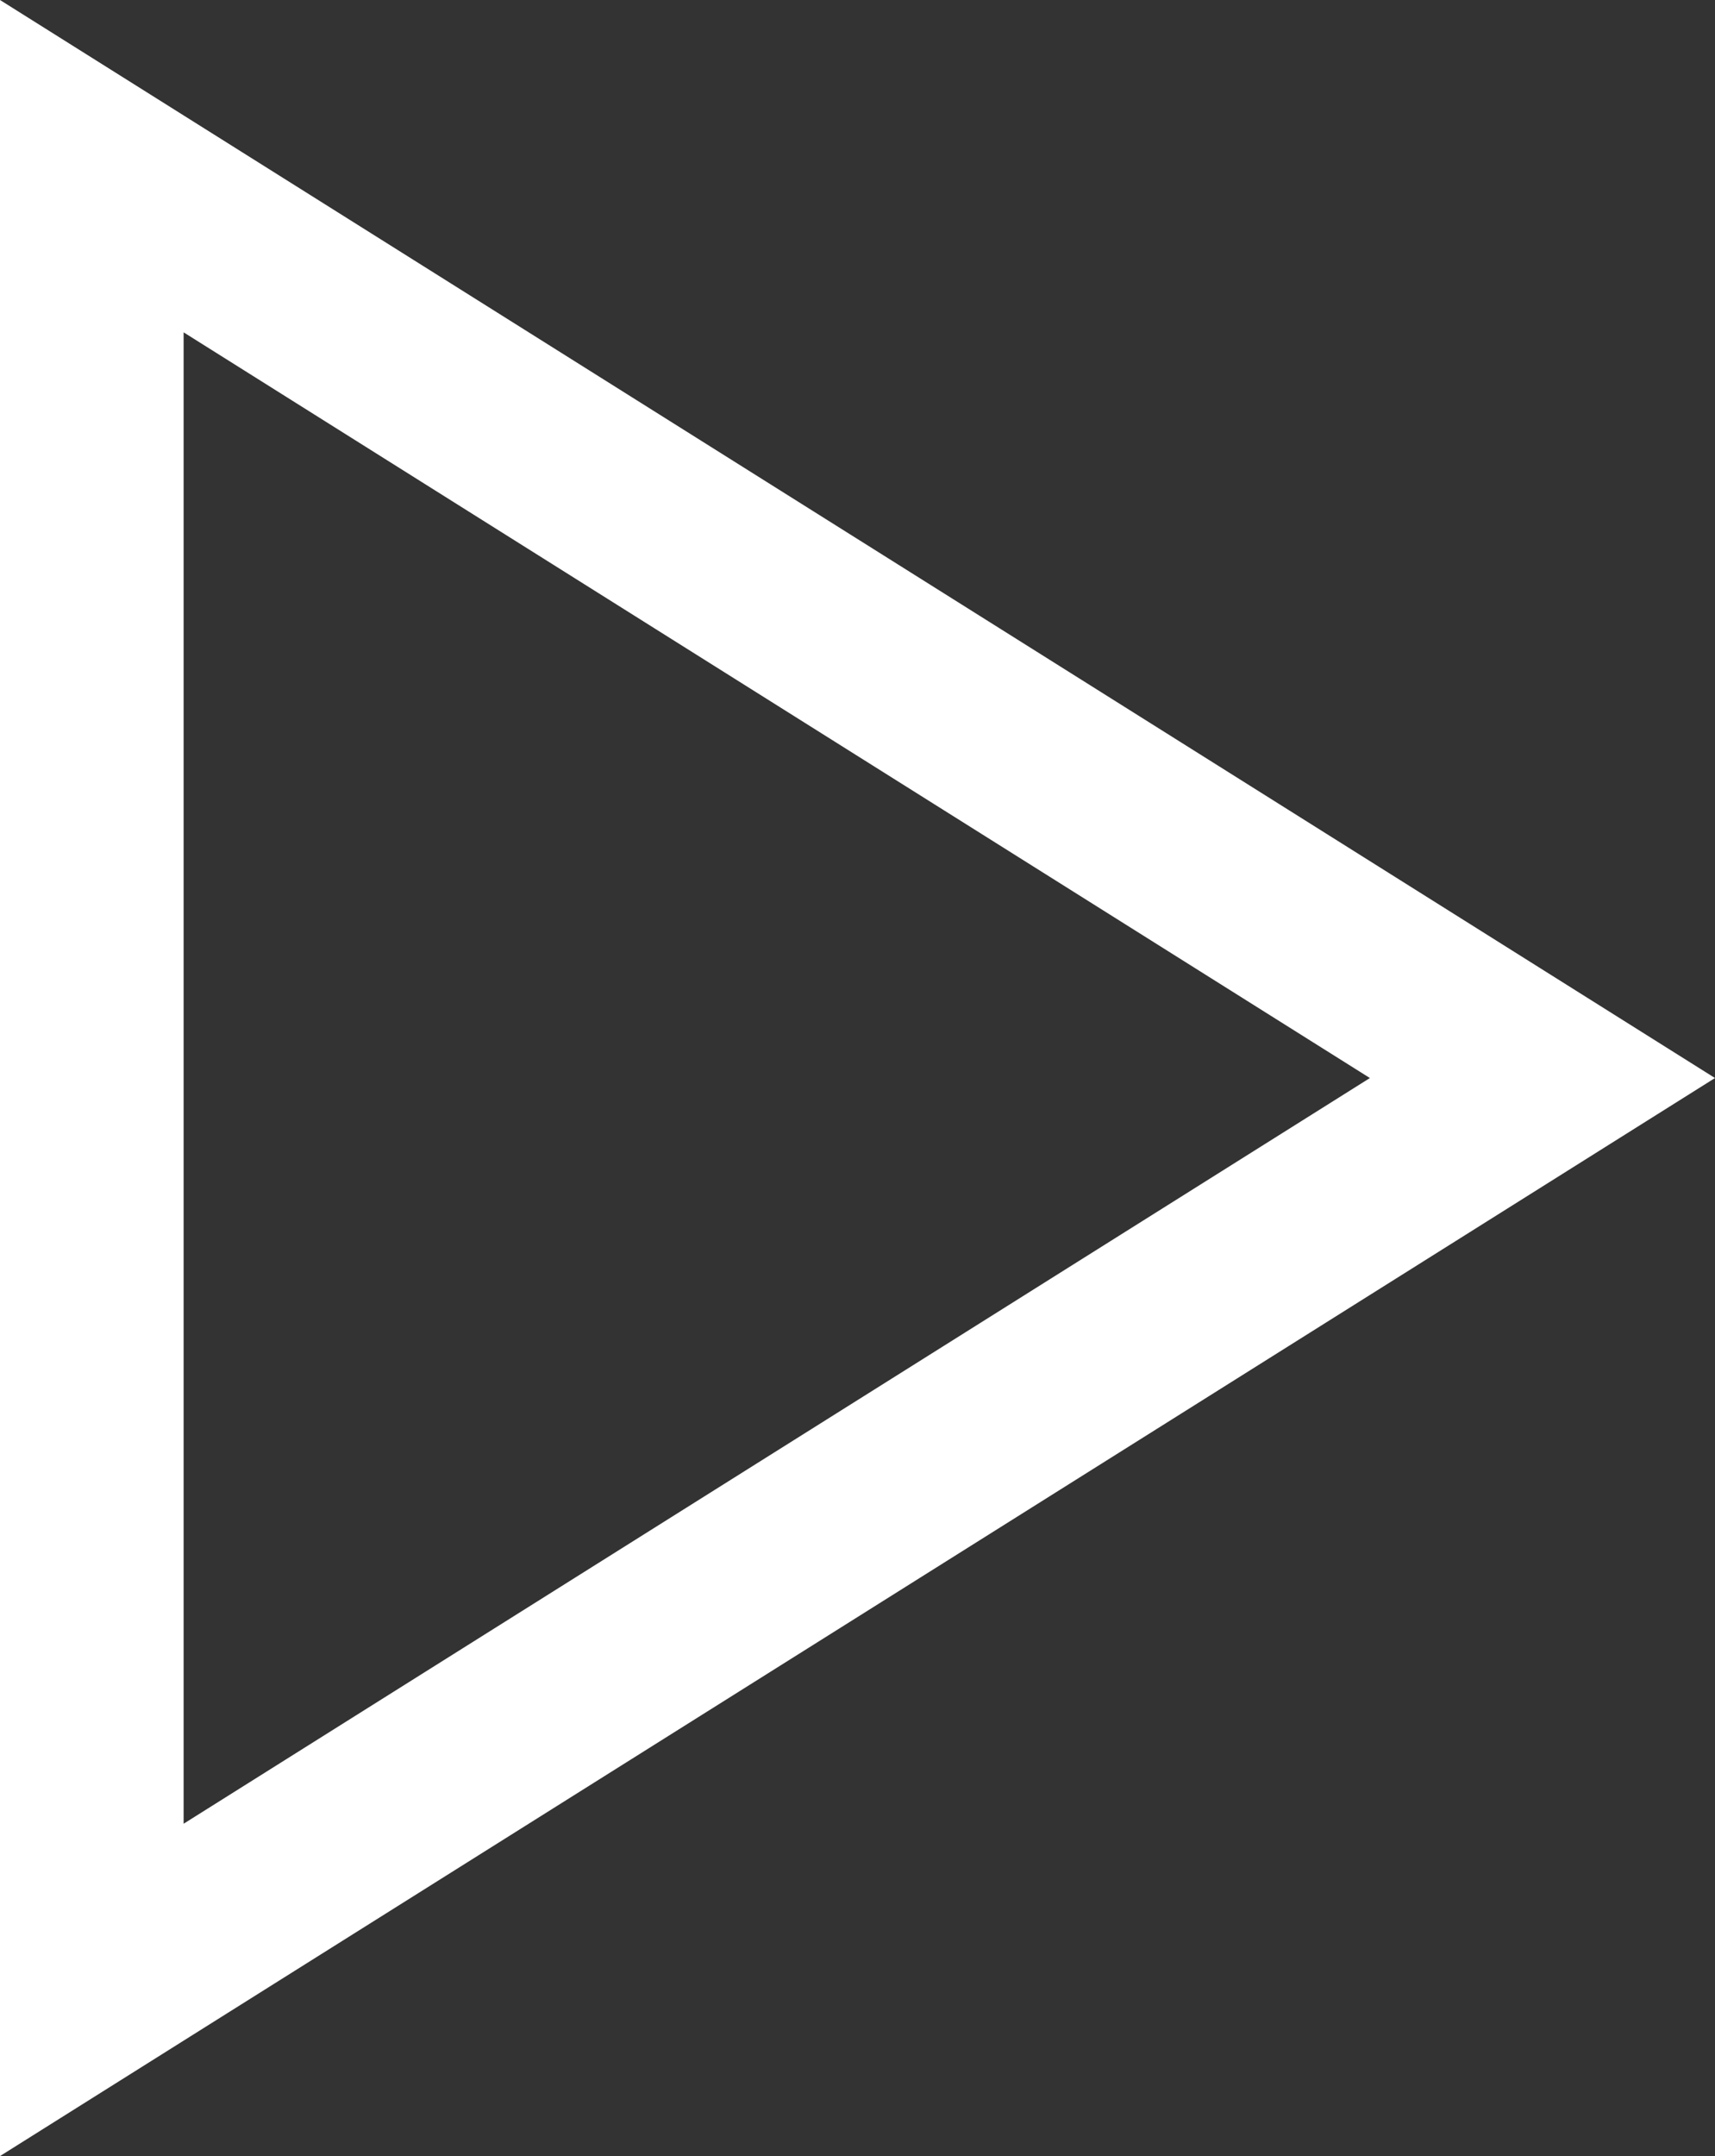 <?xml version="1.0" encoding="UTF-8"?>
<svg id="Layer_2" data-name="Layer 2" xmlns="http://www.w3.org/2000/svg" viewBox="0 0 168.12 211.3">
  <rect x="0" y="0" width="168.12" height="211.3" fill="#333333" stroke="none"/>
  <defs>
    <style>
      .cls-1 {
        fill: #fff;
        stroke-width: 0px;
      }
    </style>
  </defs>
  <g id="Layer_1-2" data-name="Layer 1">
    <path class="cls-1" d="M0,211.3V0l168.12,105.65L0,211.3ZM18,32.57v146.16l116.29-73.08L18,32.57Z"/>
  </g>
</svg>